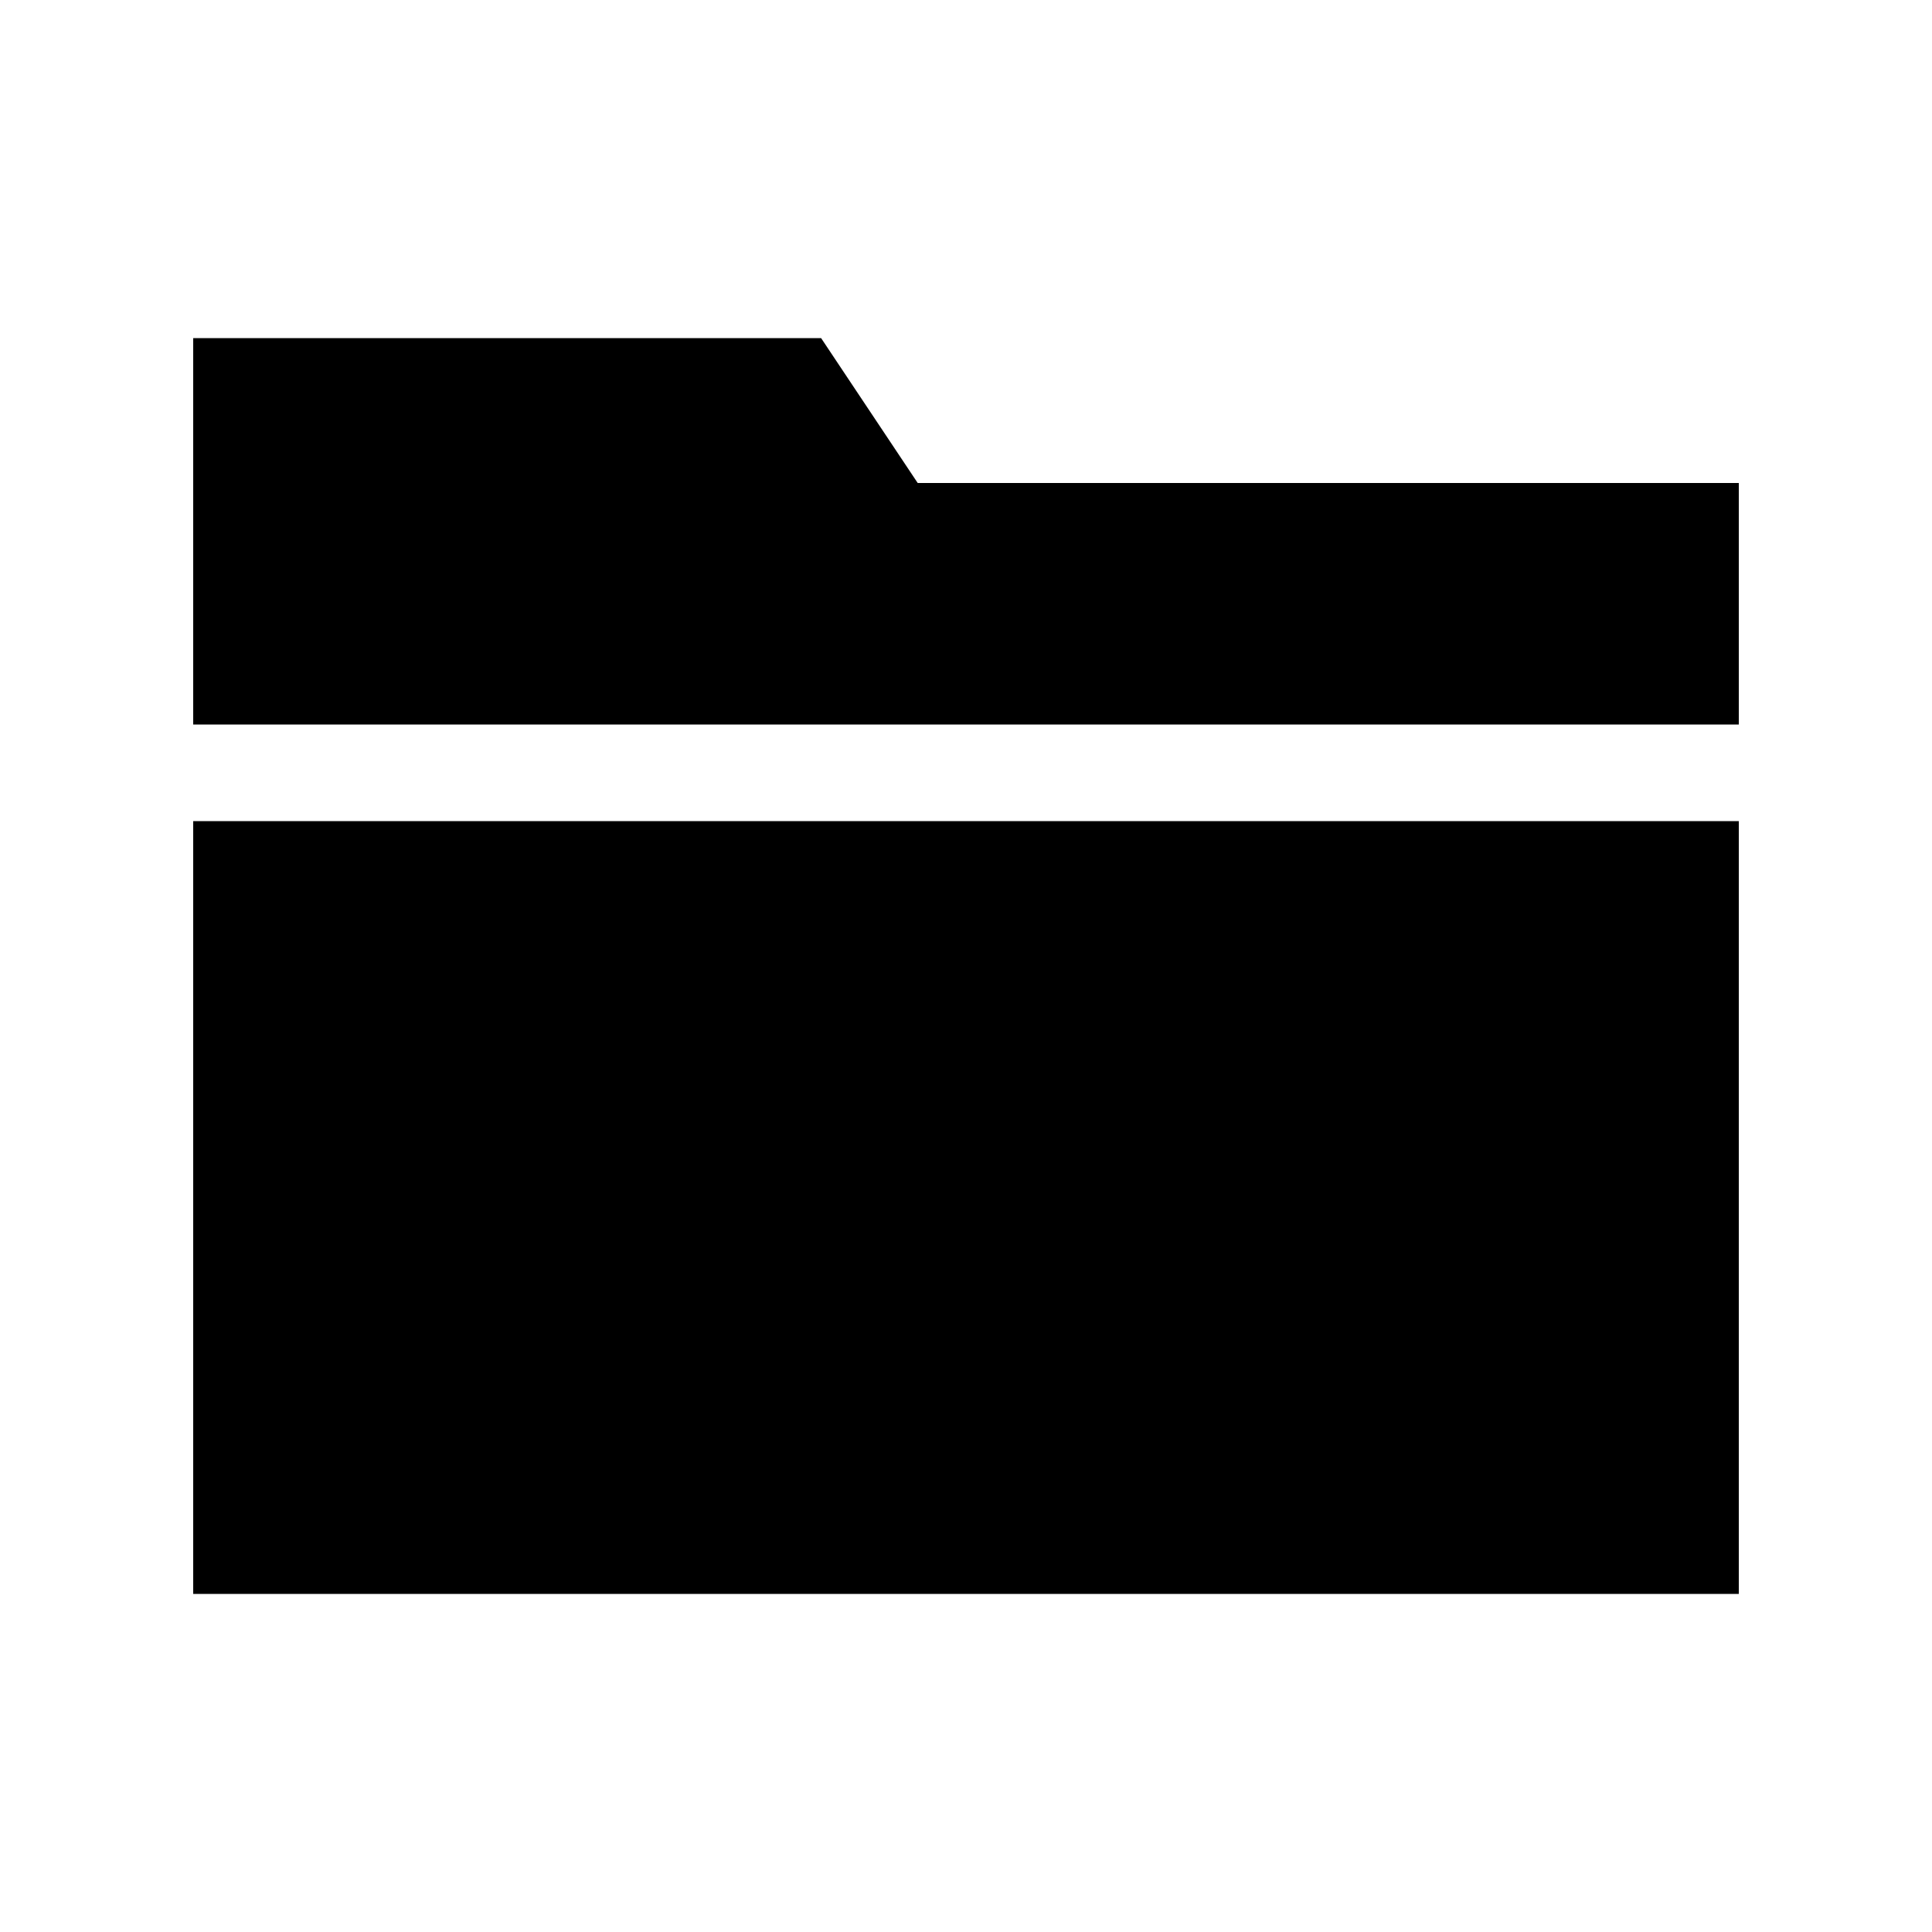 <?xml version="1.0" encoding="UTF-8"?>
<svg width="24px" height="24px" viewBox="0 0 24 24" version="1.1" xmlns="http://www.w3.org/2000/svg" xmlns:xlink="http://www.w3.org/1999/xlink">
    <title>03. tokens/Icon/m/type : folder_fill</title>
    <g id="03.-tokens/Icon/m/type-:-folder_fill" stroke="none" stroke-width="1" fill="none" fill-rule="evenodd">
        <rect id="background" x="0" y="0" width="24" height="24"></rect>
        <path d="M21.6,10.2 L21.6,19.8 L2.4,19.8 L2.4,10.2 L21.6,10.2 Z M10.2,4.2 L11.4,6 L21.6,6 L21.6,9 L2.4,9 L2.4,4.2 L10.2,4.2 Z" id="Combined-Shape" fill="#000000" fill-rule="nonzero"></path>
    </g>
</svg>